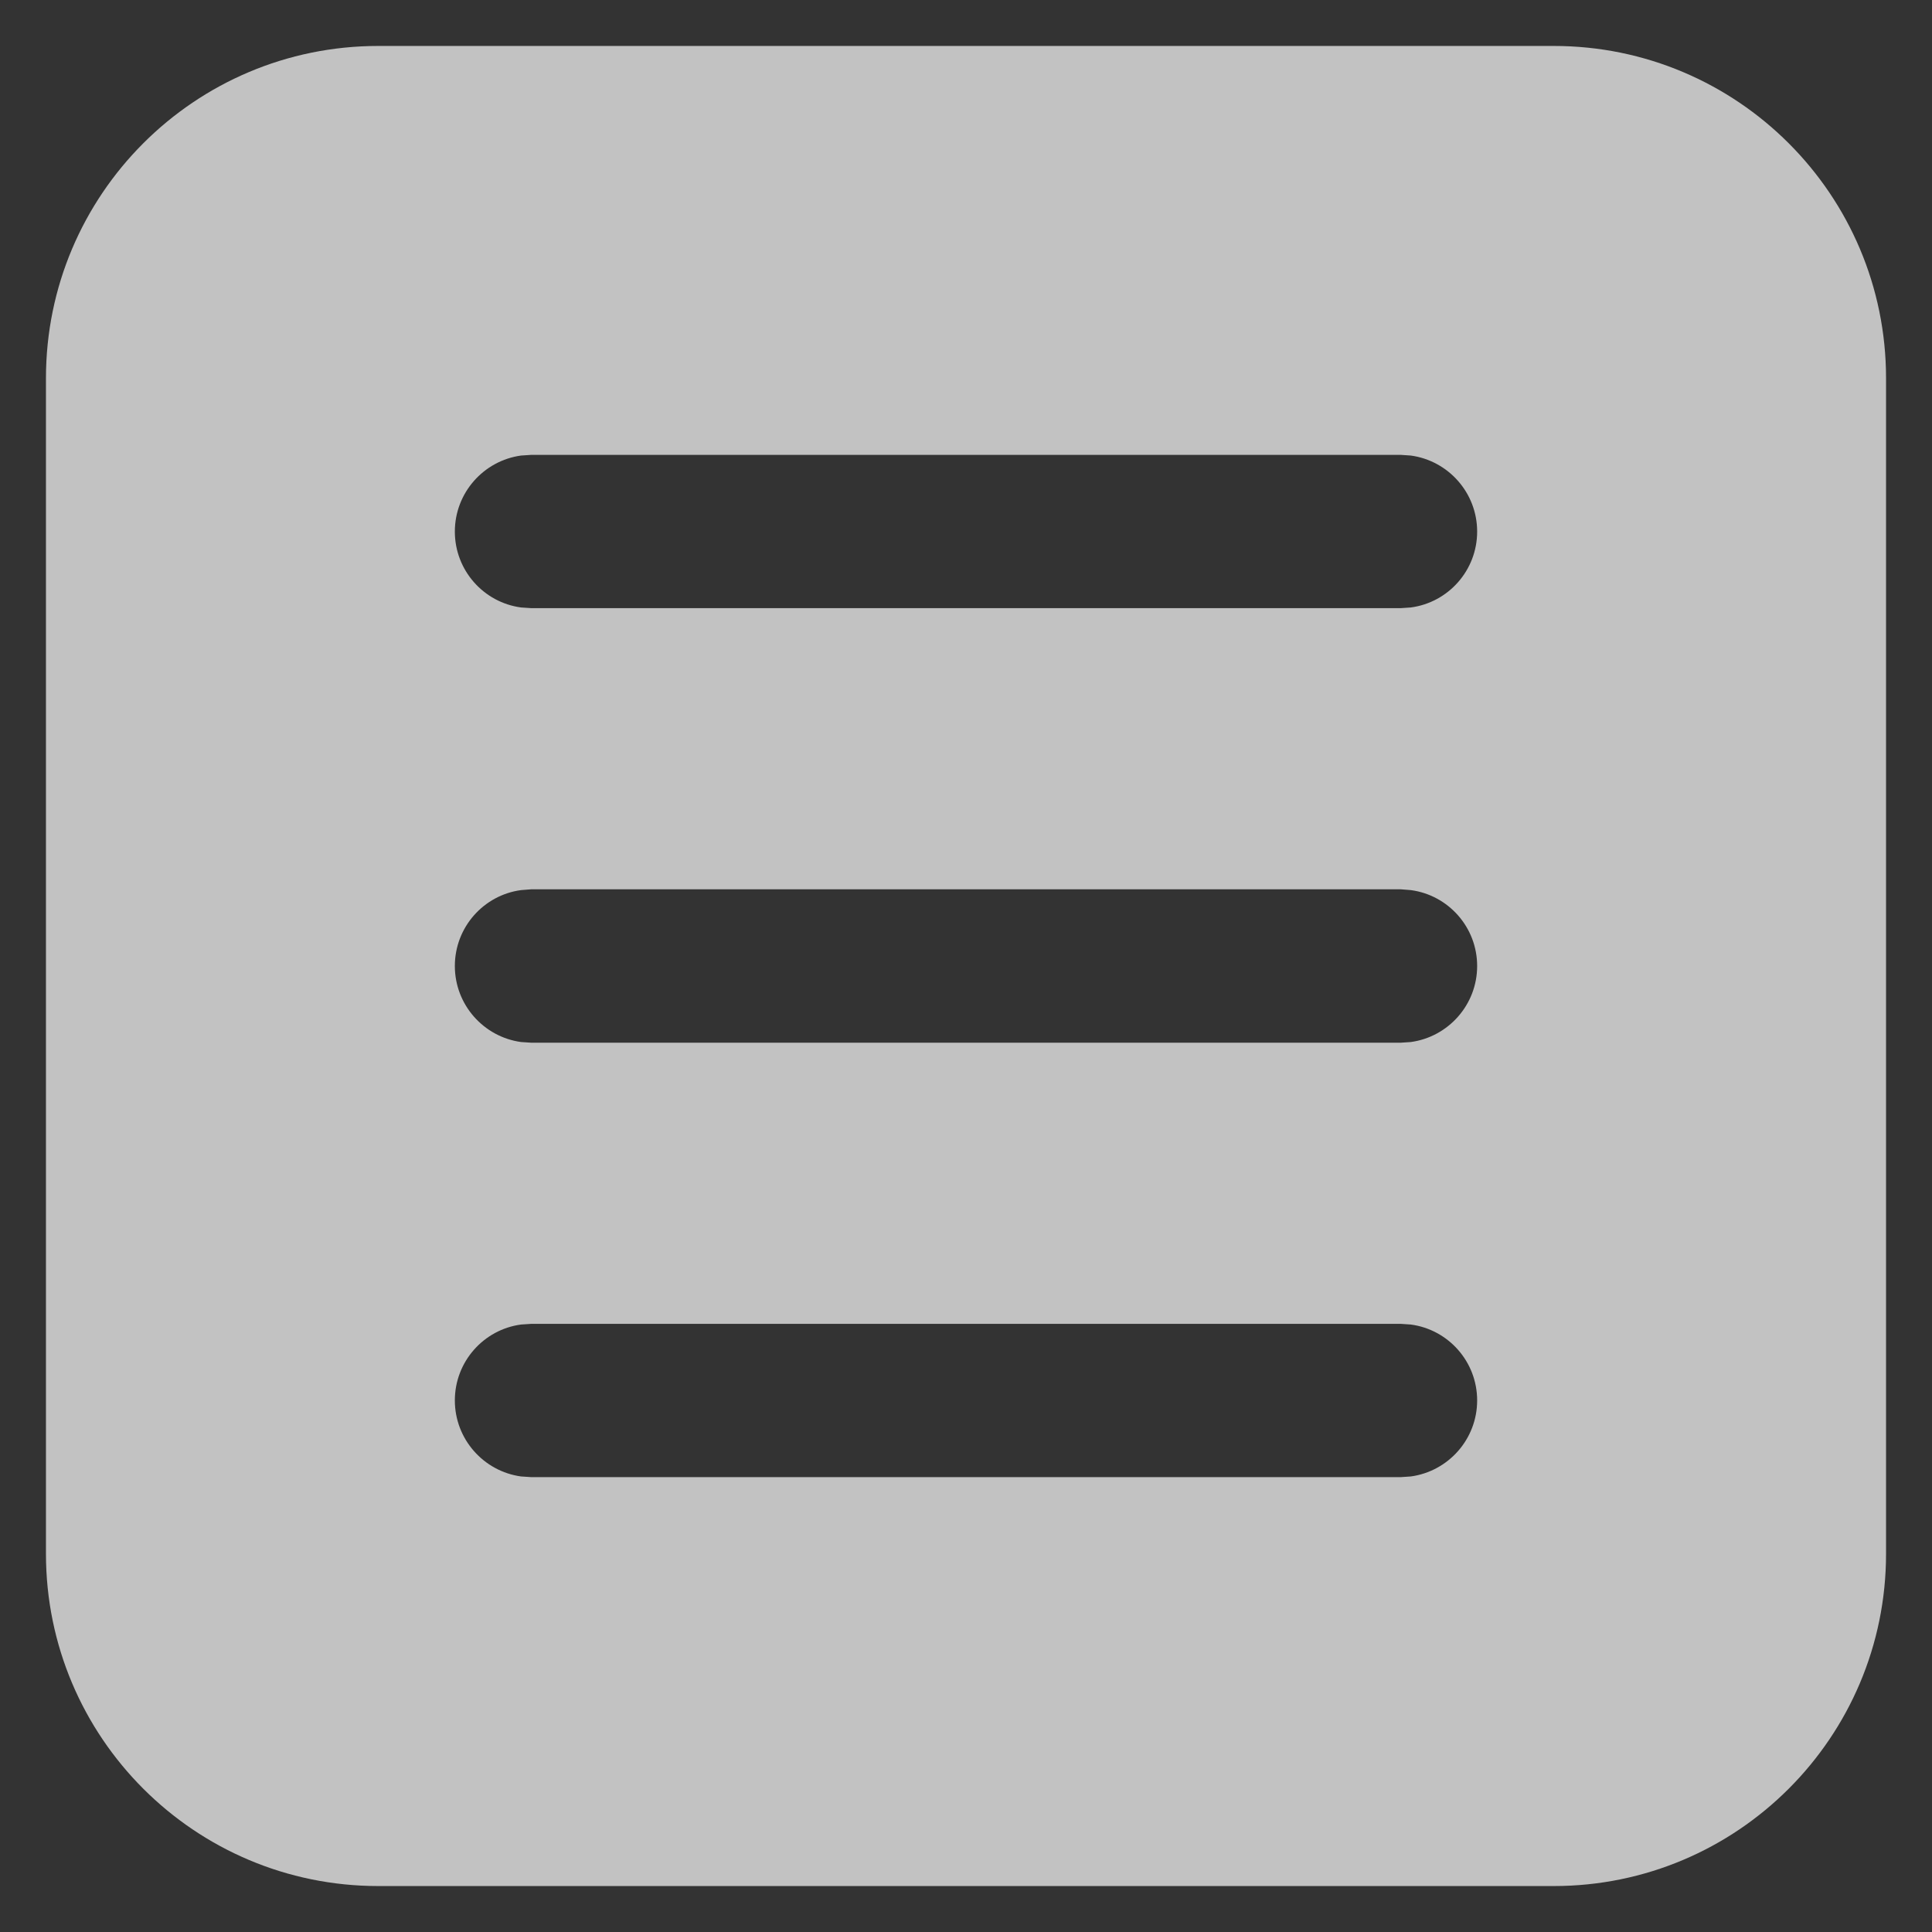 <svg width="14" height="14" viewBox="0 0 14 14" fill="none" xmlns="http://www.w3.org/2000/svg">
  <rect x="0" y="0" width="14" height="14" fill="#333333" stroke="none"/>
  <path d="M13.667 11.259C13.667 12.589 12.589 13.667 11.259 13.667H2.741C1.411 13.667 0.333 12.589 0.333 11.259V2.741C0.333 1.411 1.411 0.333 2.741 0.333H11.259C12.589 0.333 13.667 1.411 13.667 2.741V11.259ZM10.704 3.852C10.704 3.571 10.495 3.338 10.223 3.301L10.148 3.296H3.852L3.776 3.301C3.505 3.338 3.296 3.571 3.296 3.852C3.296 4.133 3.505 4.366 3.776 4.402L3.852 4.407H10.148L10.223 4.402C10.495 4.366 10.704 4.133 10.704 3.852ZM10.704 10.148C10.704 9.867 10.495 9.634 10.223 9.598L10.148 9.593H3.852L3.776 9.598C3.505 9.634 3.296 9.867 3.296 10.148C3.296 10.429 3.505 10.662 3.776 10.699L3.852 10.704H10.148L10.223 10.699C10.495 10.662 10.704 10.429 10.704 10.148ZM10.704 7C10.704 6.719 10.495 6.486 10.223 6.45L10.148 6.444H3.852L3.776 6.45C3.505 6.486 3.296 6.719 3.296 7C3.296 7.281 3.505 7.514 3.776 7.551L3.852 7.556H10.148L10.223 7.551C10.495 7.514 10.704 7.281 10.704 7Z" fill="white" fill-opacity="0.7"/>
</svg>
